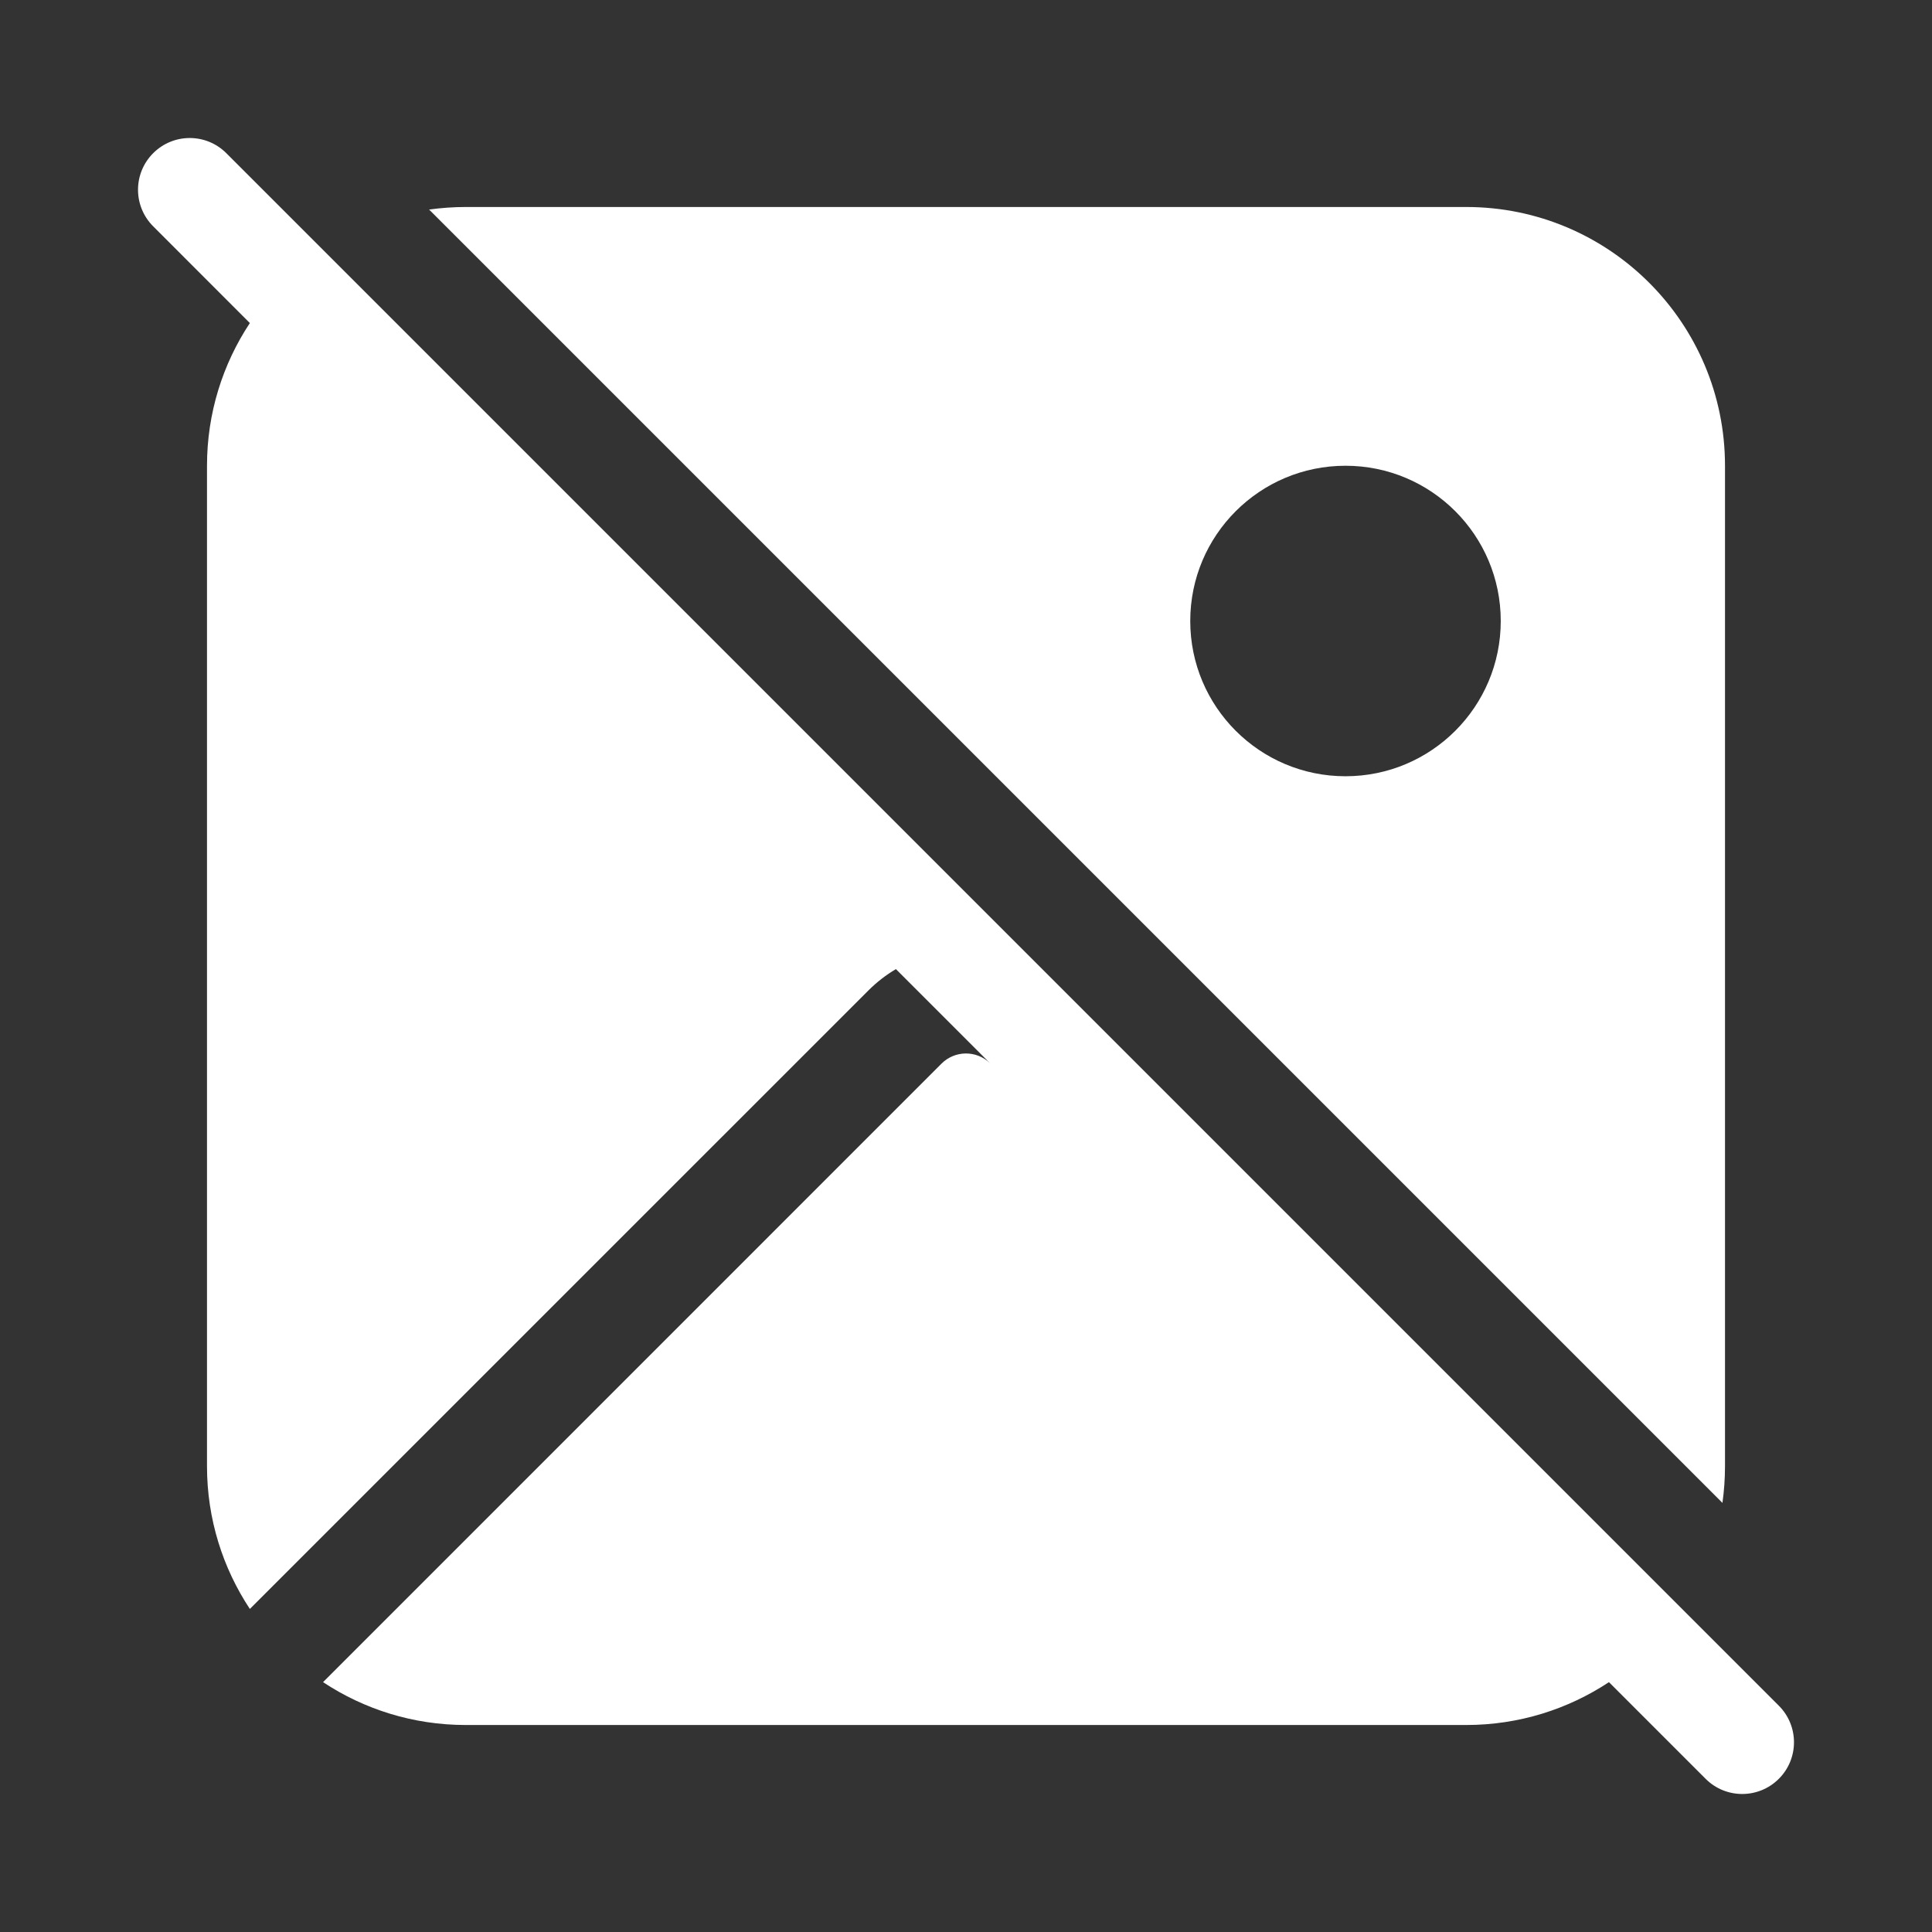 <svg width="28" height="28" viewBox="0 0 28 28" fill="none" xmlns="http://www.w3.org/2000/svg">
<rect x="0" y="0" width="28" height="28" fill="#333333" stroke="none"/>
<path d="M3.28 2.22C2.987 1.927 2.513 1.927 2.22 2.22C1.927 2.513 1.927 2.987 2.22 3.28L3.621 4.682C3.229 5.275 3 5.986 3 6.75V21.25C3 22.014 3.229 22.725 3.621 23.318L12.586 14.354C12.708 14.232 12.842 14.129 12.984 14.045L14.345 15.406C14.149 15.219 13.839 15.222 13.646 15.414L4.682 24.379C5.275 24.771 5.986 25 6.75 25H21.25C22.014 25 22.725 24.771 23.318 24.379L24.719 25.78C25.012 26.073 25.487 26.073 25.78 25.78C26.073 25.488 26.073 25.013 25.78 24.72L3.28 2.22ZM6.219 3.037L24.963 21.781C24.987 21.608 25 21.43 25 21.25V6.75C25 4.679 23.321 3 21.25 3H6.75C6.57 3 6.393 3.013 6.219 3.037ZM21.75 9C21.75 10.243 20.743 11.25 19.5 11.25C18.257 11.25 17.25 10.243 17.25 9C17.25 7.757 18.257 6.75 19.5 6.75C20.743 6.75 21.75 7.757 21.75 9Z" fill="#ffffff"/>
</svg>

